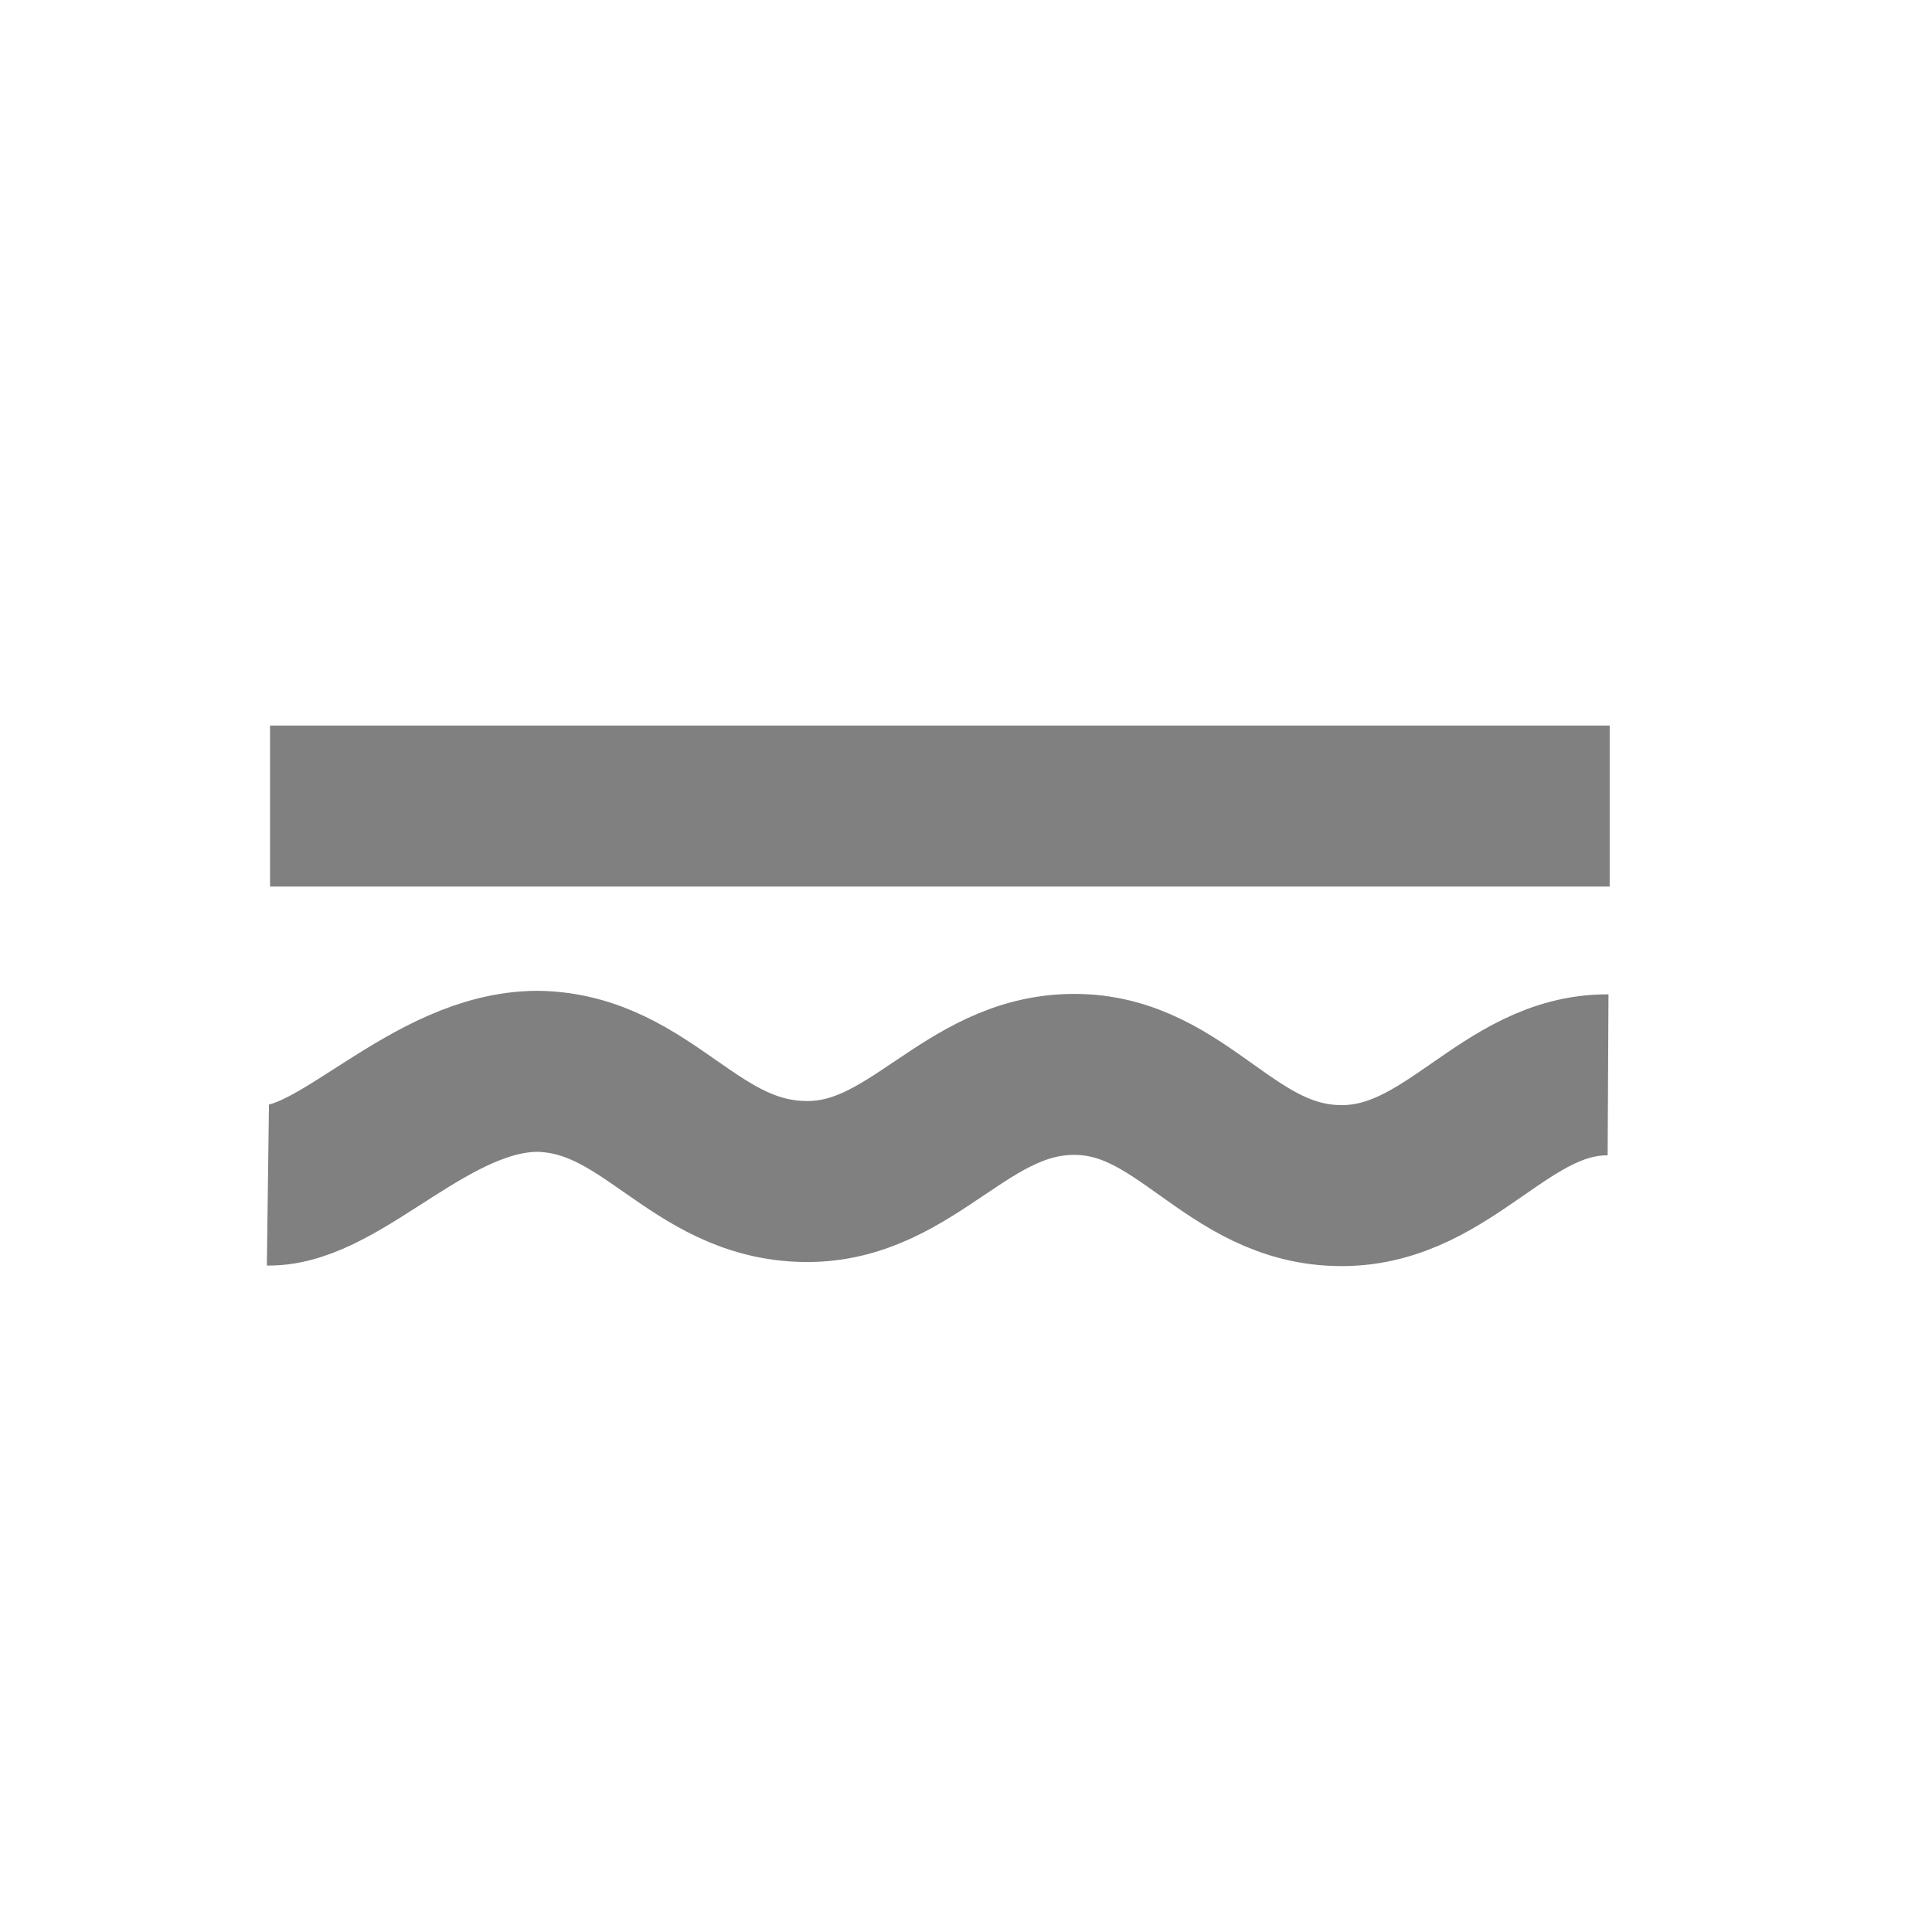 <?xml version="1.0" encoding="UTF-8"?>
<svg width="18" height="18" version="1.1" viewBox="0 0 18 18" xmlns="http://www.w3.org/2000/svg">
 <path d="m2.496 11.041c0.685 0.009 1.51-1.056 2.513-1.06 1.034 0.018 1.441 1.016 2.497 1.027 1.001 0.01 1.481-0.996 2.499-0.998 1.024-0.003 1.444 1.038 2.498 1.036 1.01-0.002 1.513-1.037 2.479-1.032" fill="none" stroke="#808080" stroke-width="1.5" style="paint-order:fill markers stroke"/>
 <path d="m3.266 7.51h10.981" fill="none" stroke="#808080" stroke-linecap="square" stroke-linejoin="round" stroke-width="1.5" style="paint-order:fill markers stroke"/>
</svg>
